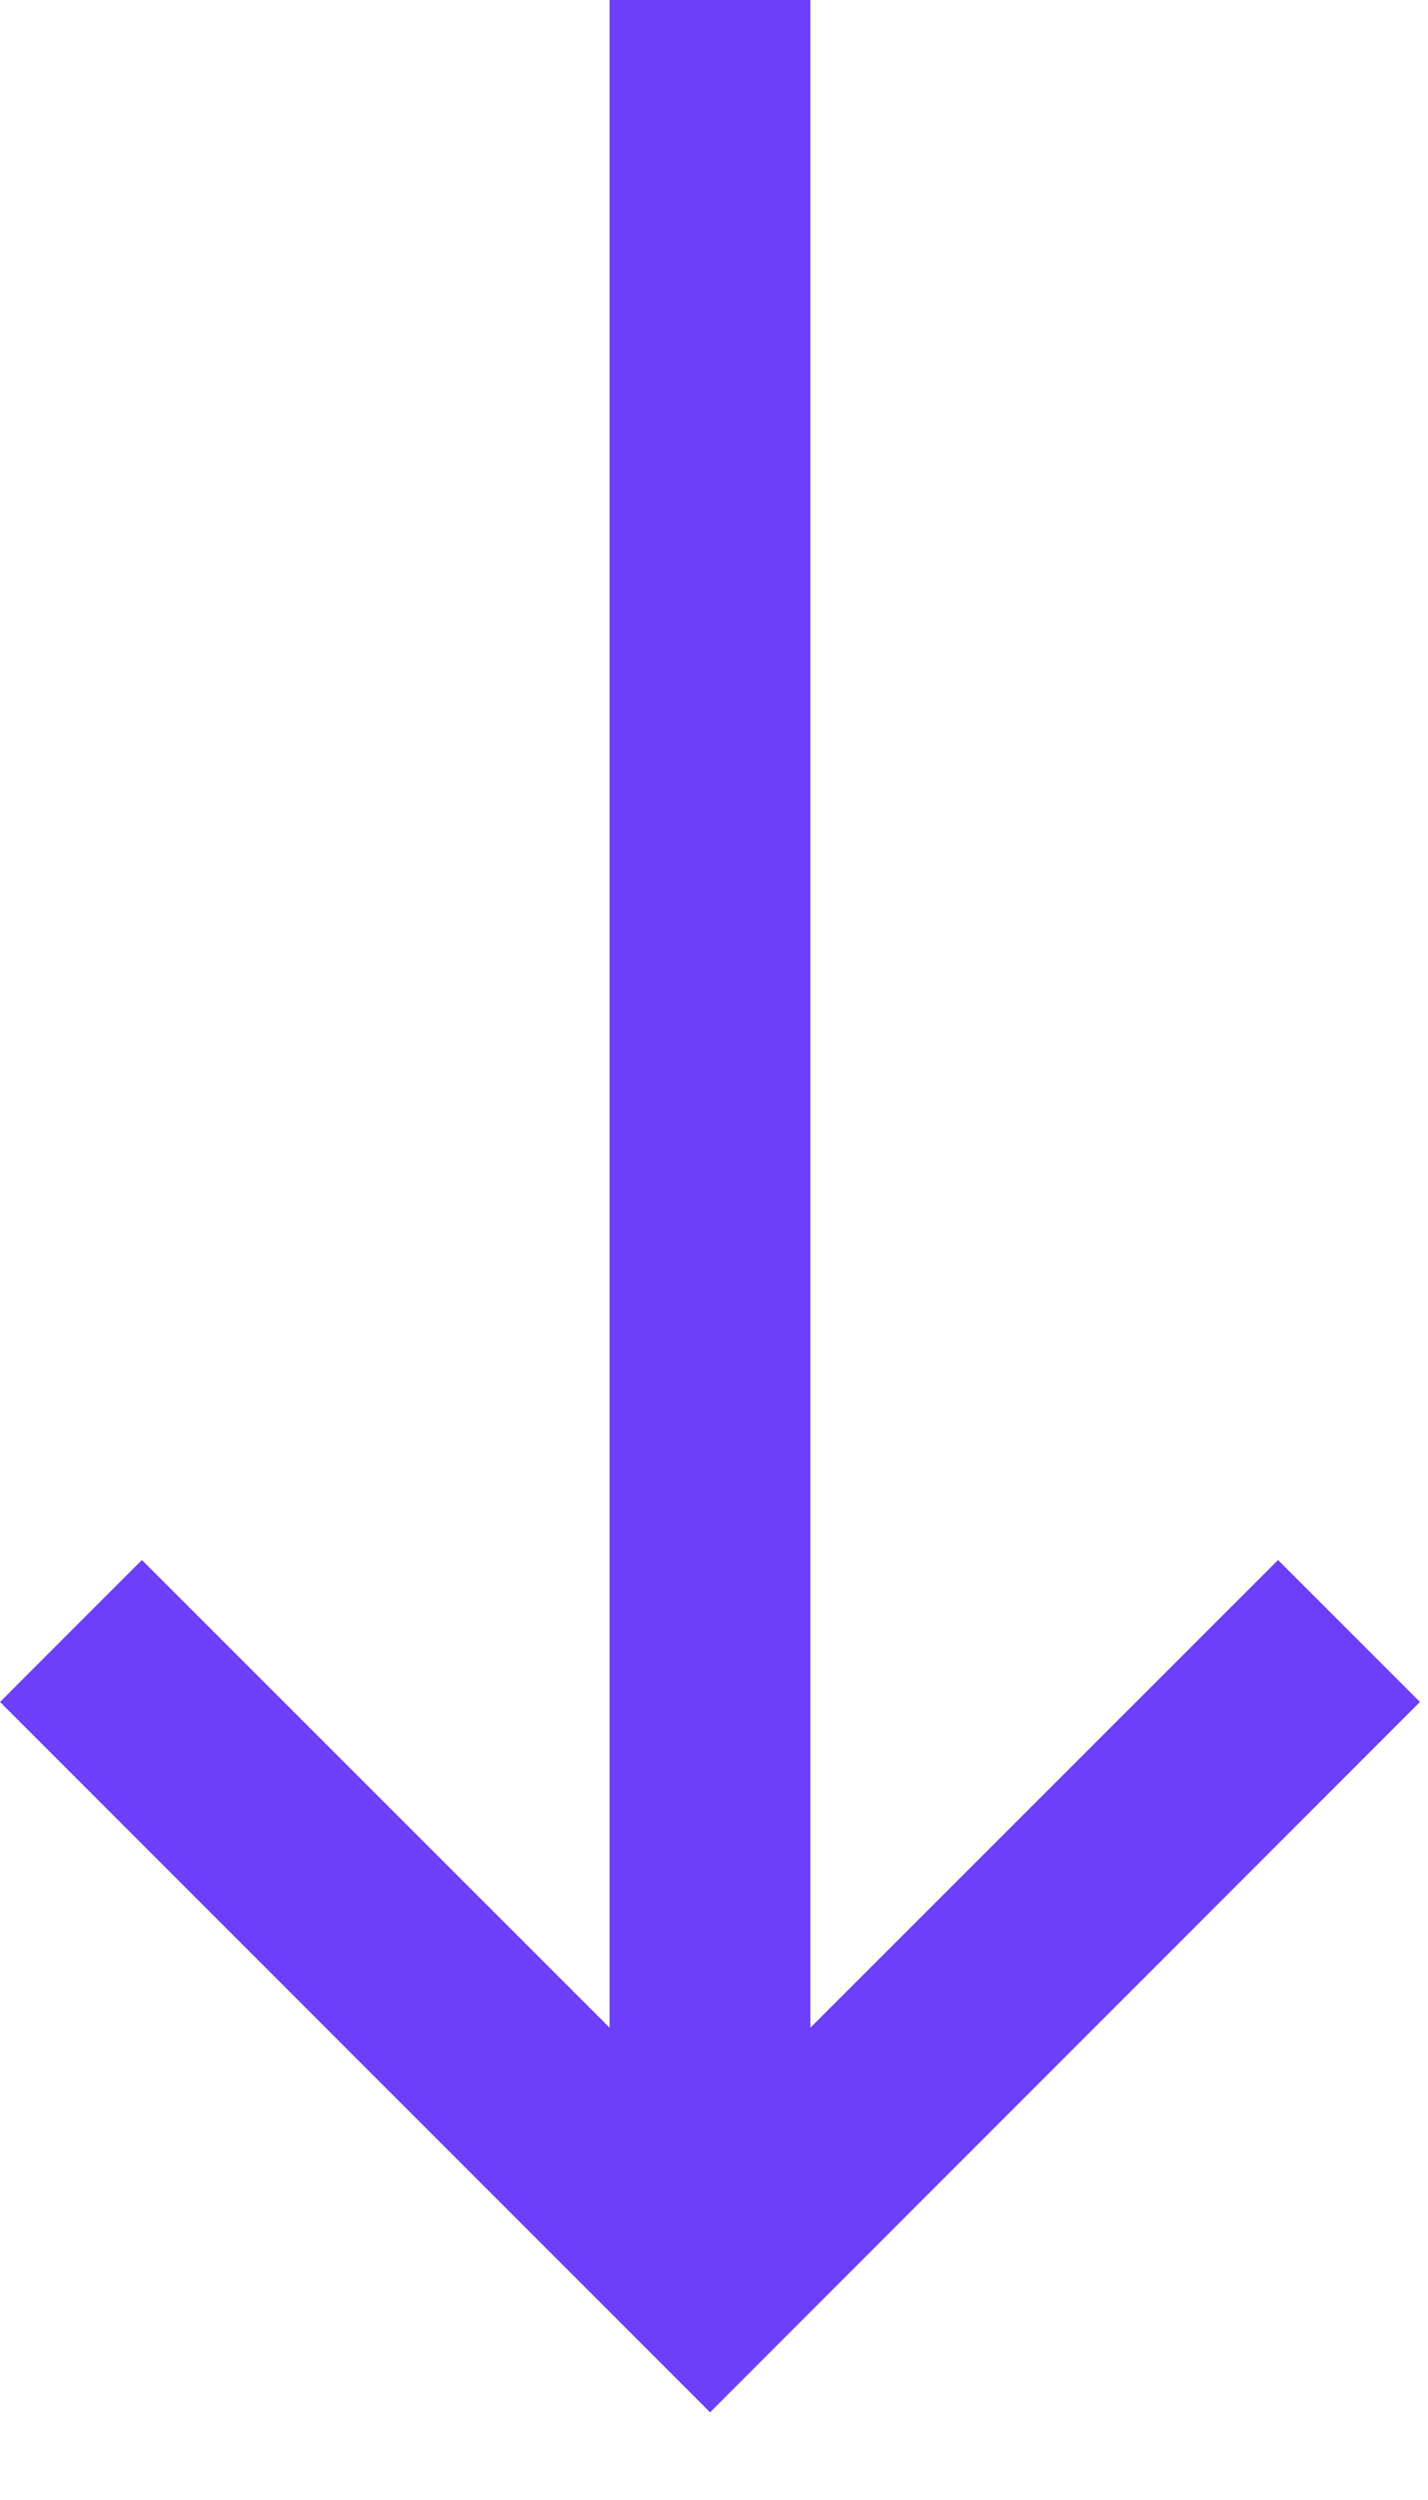 <svg width="8" height="14" viewBox="0 0 8 14" fill="none" xmlns="http://www.w3.org/2000/svg">
<path fill-rule="evenodd" clip-rule="evenodd" d="M4.54 11.355V0H3.415V11.355L0.795 8.736L0 9.531L3.978 13.509L7.955 9.531L7.16 8.736L4.54 11.355Z" fill="#6D3FFC"/>
</svg>
